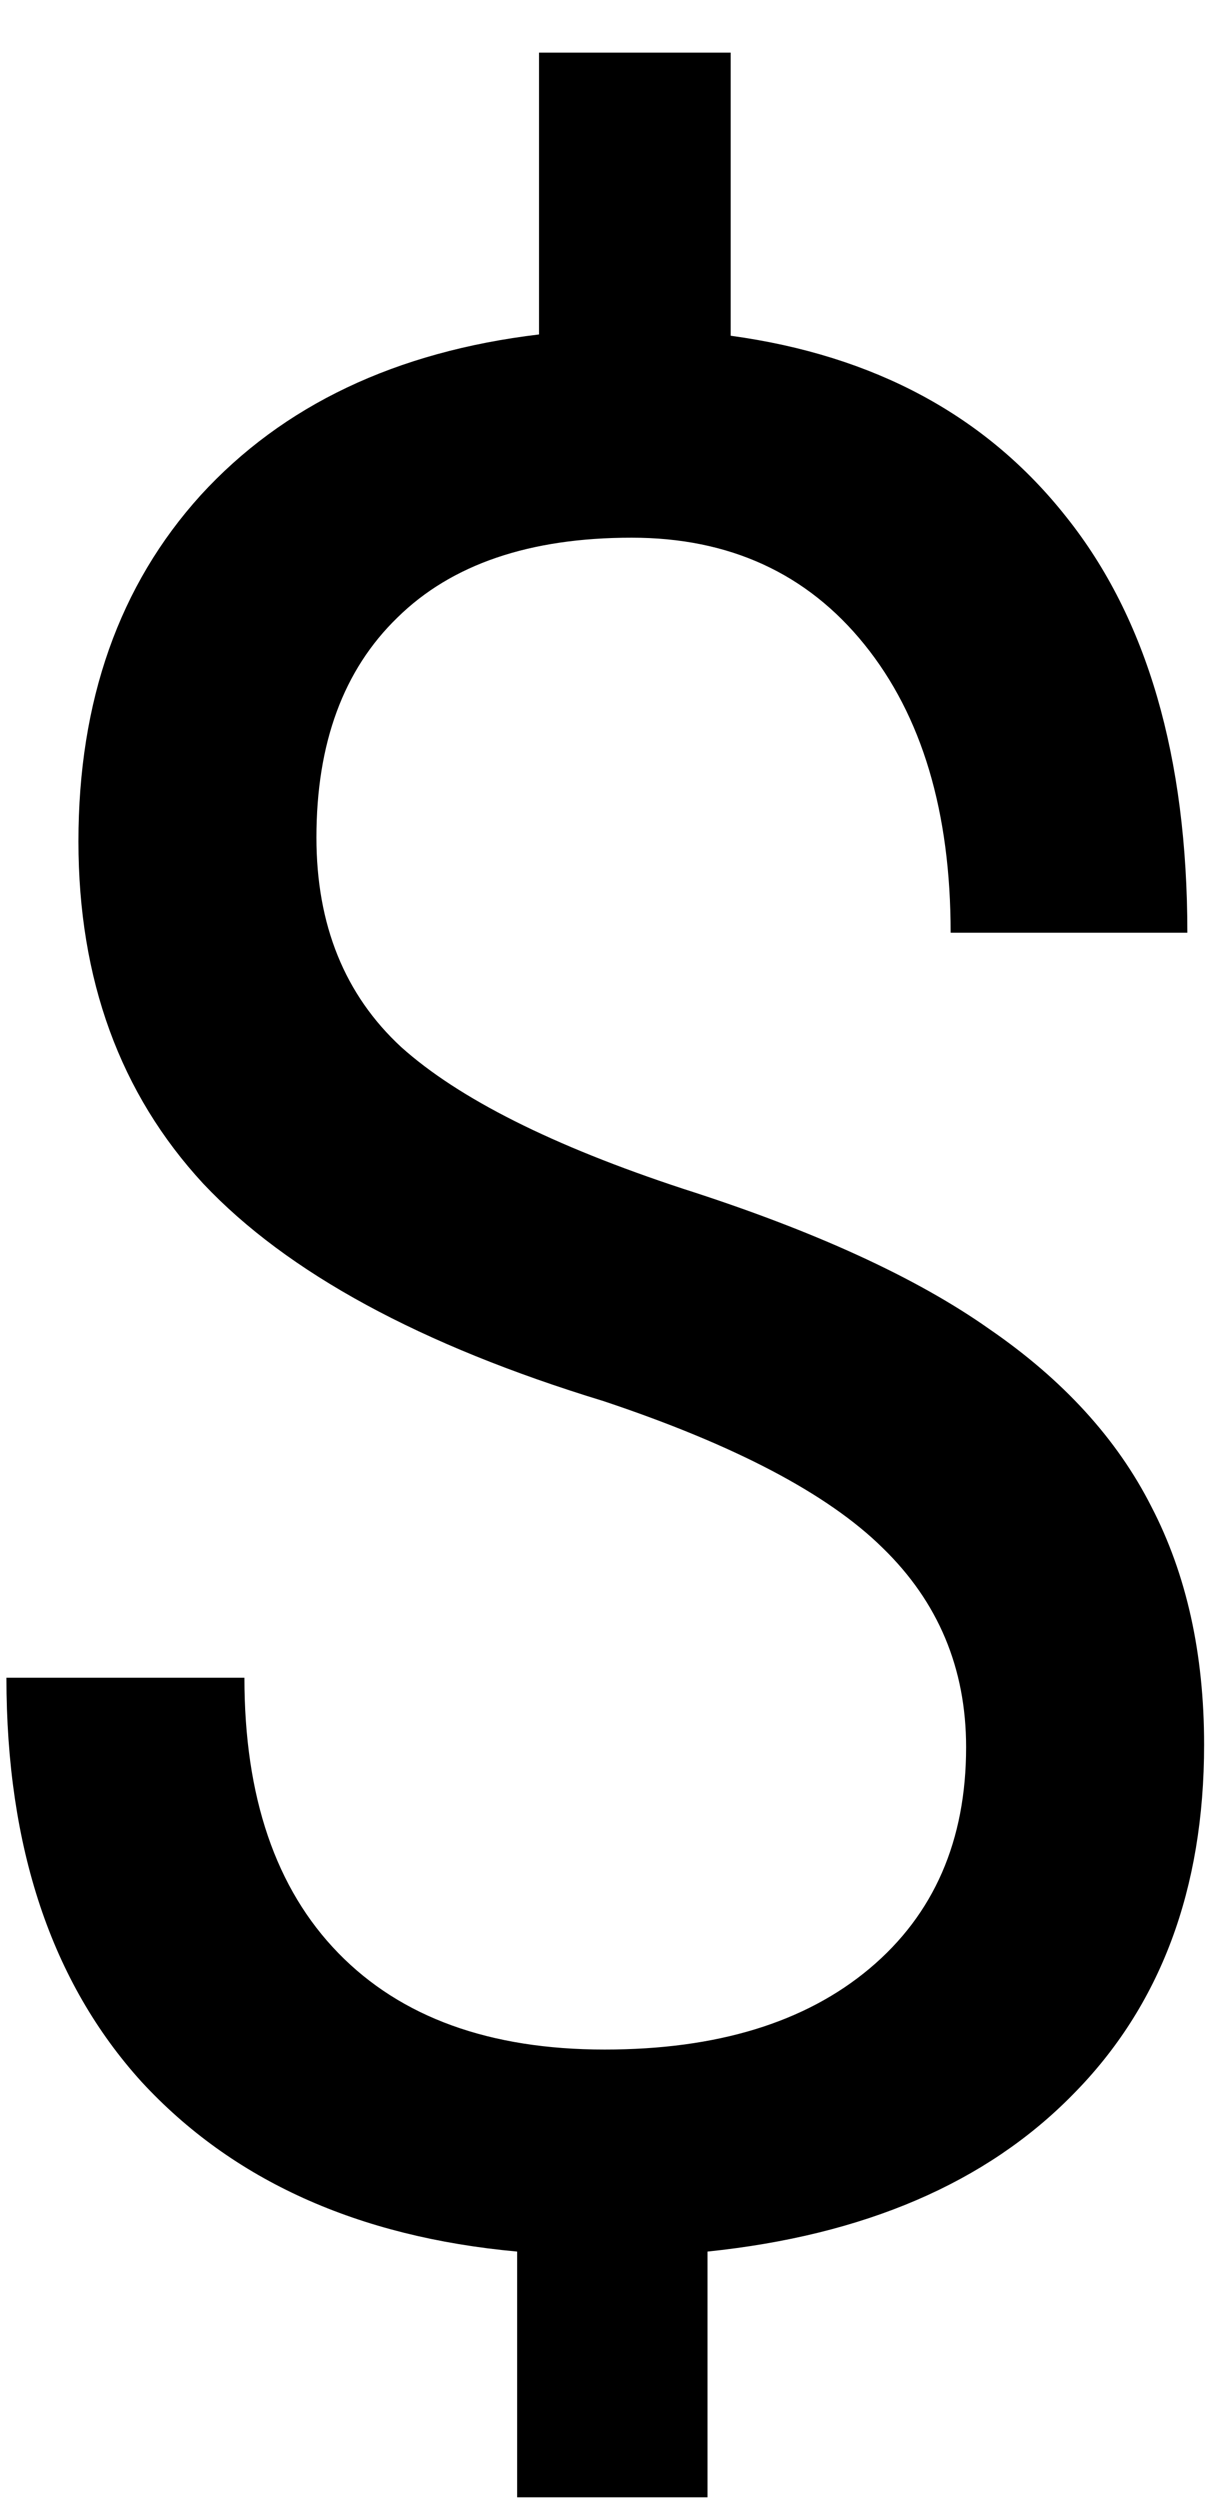<svg width="18" height="37" viewBox="0 0 18 37" fill="none" xmlns="http://www.w3.org/2000/svg">
<path d="M14.301 25.859C14.301 24.691 13.888 23.707 13.063 22.907C12.251 22.107 10.873 21.384 8.931 20.736C6.227 19.911 4.252 18.838 3.008 17.518C1.777 16.185 1.161 14.497 1.161 12.453C1.161 10.371 1.764 8.663 2.97 7.33C4.189 5.997 5.858 5.204 7.979 4.95V0.779H10.816V4.969C12.949 5.261 14.605 6.156 15.786 7.654C16.98 9.152 17.576 11.202 17.576 13.805H14.072C14.072 12.015 13.647 10.593 12.796 9.539C11.946 8.485 10.797 7.958 9.35 7.958C7.839 7.958 6.684 8.352 5.884 9.139C5.084 9.914 4.684 10.999 4.684 12.396C4.684 13.69 5.103 14.725 5.941 15.499C6.792 16.261 8.182 16.959 10.111 17.594C12.054 18.216 13.565 18.908 14.644 19.67C15.735 20.419 16.535 21.295 17.043 22.298C17.564 23.301 17.824 24.475 17.824 25.821C17.824 27.966 17.176 29.693 15.881 31C14.599 32.308 12.796 33.083 10.473 33.324V36.961H7.655V33.324C5.293 33.108 3.44 32.27 2.094 30.81C0.761 29.337 0.095 27.344 0.095 24.831H3.618C3.618 26.595 4.081 27.954 5.008 28.906C5.935 29.858 7.249 30.334 8.95 30.334C10.613 30.334 11.92 29.934 12.873 29.134C13.825 28.334 14.301 27.243 14.301 25.859Z" fill="black"/>
</svg>
